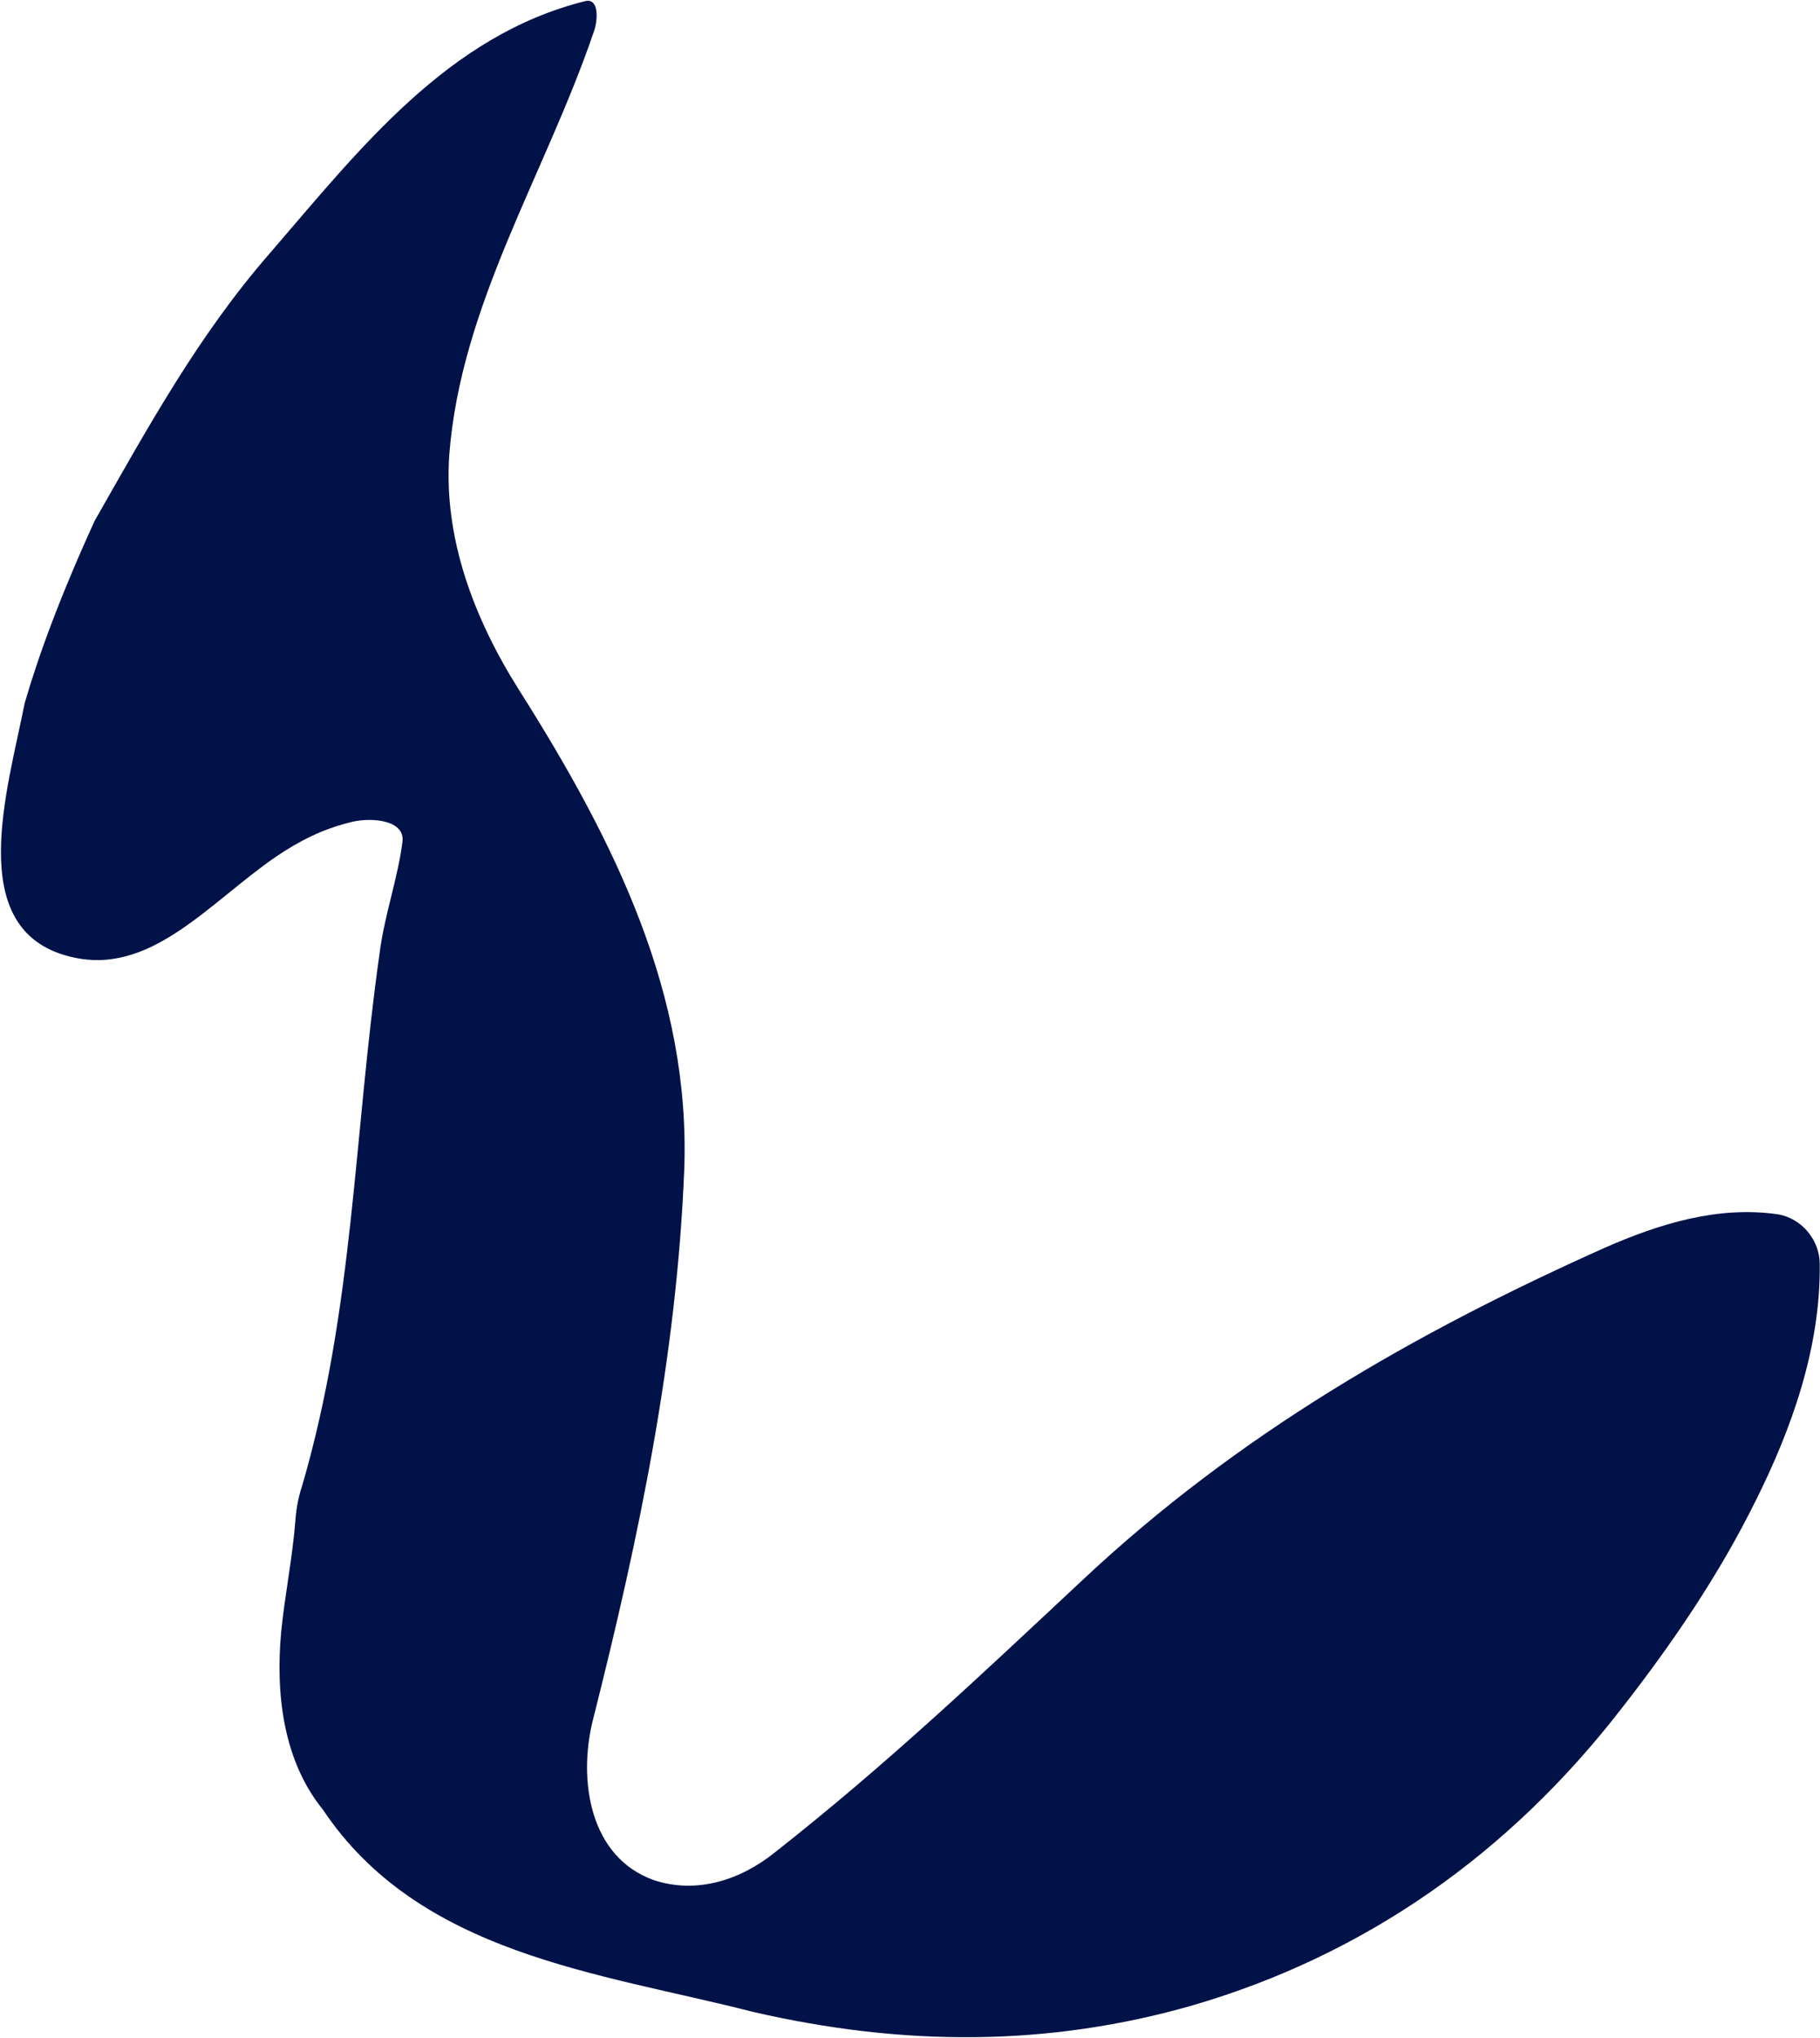 <svg width="1360" height="1522" viewBox="0 0 1360 1522" fill="none" xmlns="http://www.w3.org/2000/svg">
<path d="M70.778 388.888C110.214 319.789 148.037 250.59 201.56 189.238C268.642 111.478 334.297 26.584 437.061 0.902C447.766 -1.952 447.052 15.17 443.484 24.444C407.088 130.739 344.288 227.761 335.724 339.764C331.442 401.116 353.565 461.041 387.82 515.259C459.184 627.975 516.275 742.832 511.28 874.096C505.57 1013.92 477.738 1147.33 442.77 1285.73C432.066 1329.96 440.629 1387.03 488.443 1404.15C520.557 1414.85 553.384 1404.15 579.075 1383.46C662.571 1317.83 732.508 1251.48 808.867 1180.14C925.191 1070.99 1057.21 995.374 1199.23 931.881C1239.91 914.047 1283.44 900.492 1328.4 906.913C1346.24 909.766 1359.8 926.174 1359.8 944.009C1360.51 1006.07 1339.1 1066.71 1311.63 1121.47C1284.69 1175.86 1249.9 1227.23 1211.36 1276.45C1127.86 1384.17 1020.82 1459.79 891.65 1497.6C838.425 1512.96 783.357 1521 727.962 1521.5C673.276 1522.04 618.326 1515.44 562.662 1502.6C505.57 1487.97 442.77 1477.27 385.679 1456.58C328.588 1435.89 277.206 1405.28 241.331 1351.6C211.551 1314.97 205.842 1265.04 210.123 1218.67C212.978 1190.13 218.687 1163.02 220.828 1134.49C221.457 1125.99 223.135 1117.6 225.824 1109.52C264.36 977.539 264.36 847.701 283.628 712.156C287.197 683.62 297.188 656.511 300.756 628.689C302.897 611.567 275.065 610.141 260.792 614.421C240.81 619.415 223.683 627.975 205.842 640.103C155.173 675.06 111.641 729.991 51.695 714.296C-27.519 694.321 6.023 588.739 18.419 525.247C28.709 489.677 45.08 445.097 70.778 388.888Z" fill="#001248"/>
</svg>
